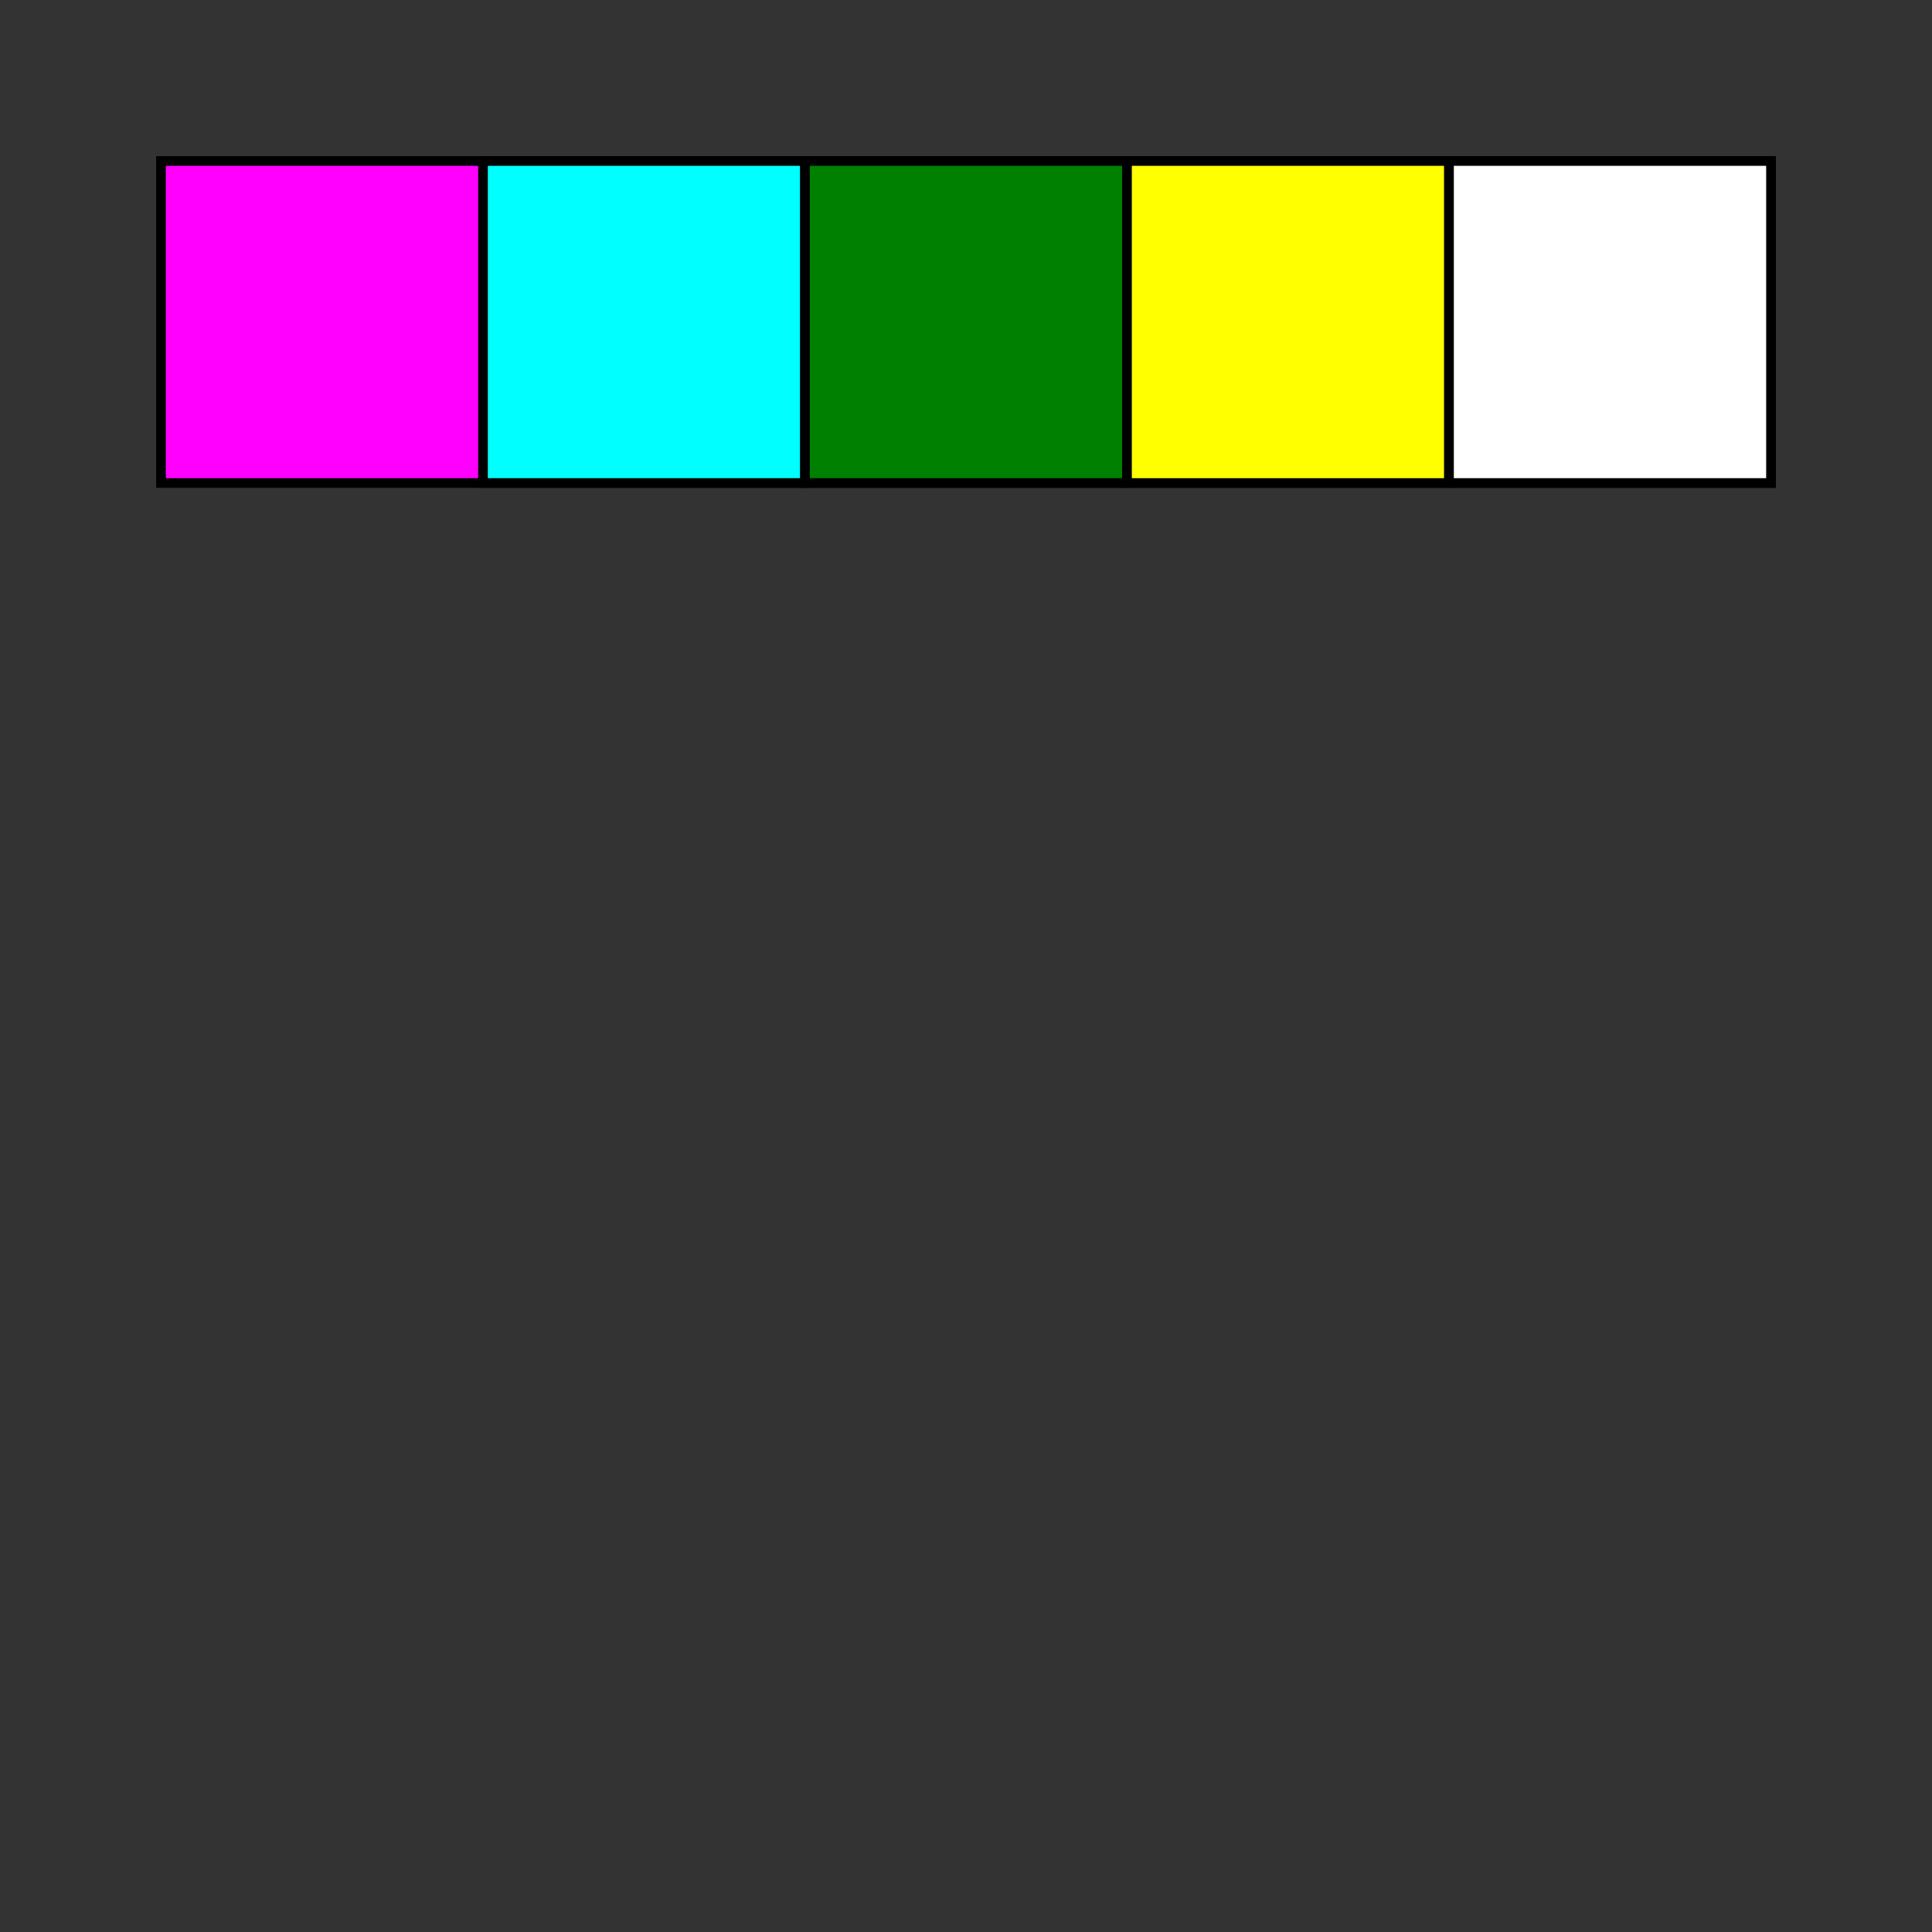 <?xml version="1.0" encoding="UTF-8" standalone="no"?>
<svg xmlns="http://www.w3.org/2000/svg" version="1.1" width="600" height="600" >

<rect width="100%" height="100%" fill="#333333" stroke="none"/>

<g transform="translate(50, 50)">

	<!--1st square-->
	<rect x="0" width="500" height="100" style="fill:magenta;stroke-width:3;stroke:#000000" />

	<!--2nd square-->
	<rect x="100" width="100" height="100" style="fill:cyan;stroke-width:3;stroke:#000000"/>

	<!--3rd square-->
	<rect x="200" width="100" height="100" style="fill:green;stroke-width:3;stroke:#000000"/>

	<!--4th square-->
	<rect x="300" width="100" height="100" style="fill:yellow;stroke-width:3;stroke:#000000"/>

	<!--5th square-->
	<rect x="400" width="100" height="100" style="fill:white;stroke-width:3;stroke:#000000"/>

</g>
</svg>
